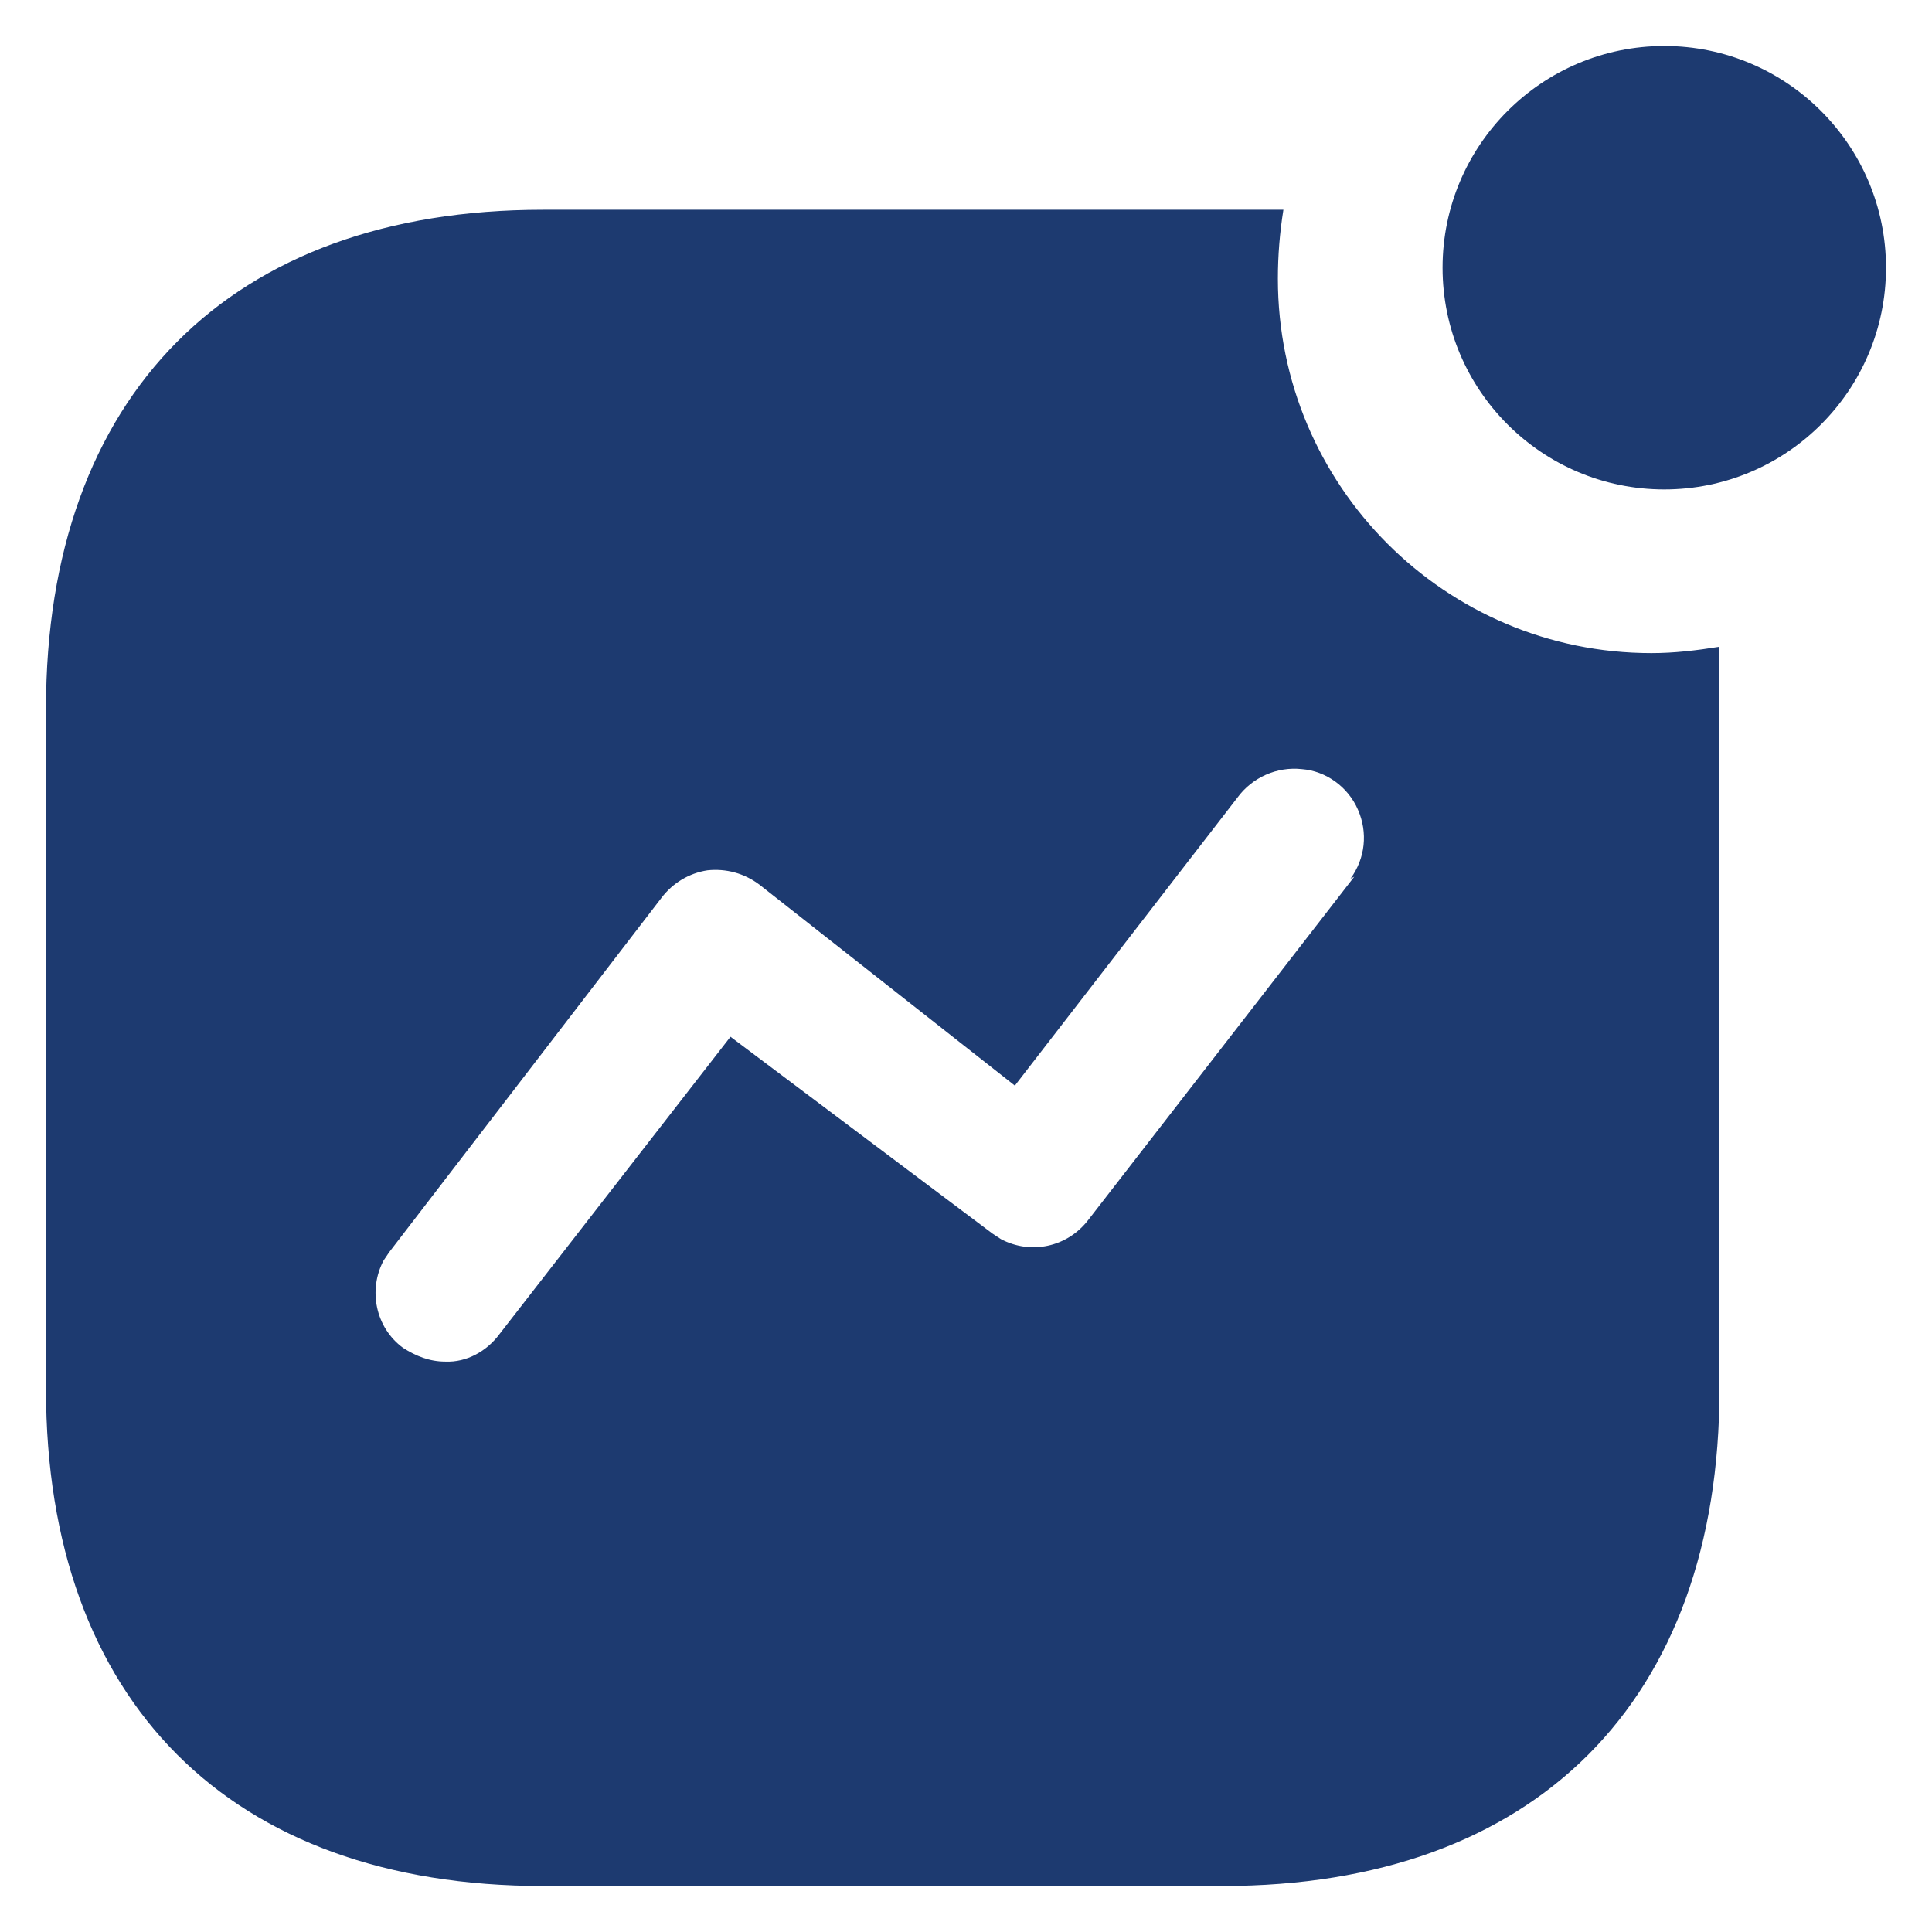 <svg width="21" height="21" viewBox="0 0 21 21" fill="none" xmlns="http://www.w3.org/2000/svg">
<path fill-rule="evenodd" clip-rule="evenodd" d="M15.68 2.91C15.68 1.58 16.76 0.5 18.09 0.5C19.42 0.5 20.5 1.58 20.5 2.91C20.5 4.24 19.42 5.32 18.09 5.32C16.76 5.32 15.68 4.24 15.68 2.91ZM11.83 13.259L14.72 9.53L14.68 9.55C14.84 9.33 14.87 9.05 14.76 8.8C14.651 8.55 14.41 8.38 14.151 8.36C13.88 8.33 13.611 8.45 13.45 8.67L11.031 11.8L8.26 9.62C8.09 9.49 7.89 9.439 7.69 9.46C7.491 9.49 7.311 9.599 7.19 9.759L4.231 13.61L4.17 13.7C4 14.019 4.08 14.429 4.38 14.65C4.52 14.74 4.67 14.8 4.84 14.8C5.071 14.81 5.29 14.689 5.43 14.5L7.94 11.269L10.79 13.41L10.88 13.469C11.2 13.639 11.6 13.56 11.83 13.259ZM13.95 2.28C13.91 2.53 13.89 2.78 13.89 3.03C13.89 5.28 15.71 7.099 17.95 7.099C18.2 7.099 18.44 7.07 18.69 7.03V15.099C18.69 18.49 16.69 20.5 13.29 20.5H5.901C2.5 20.5 0.5 18.49 0.5 15.099V7.7C0.5 4.3 2.5 2.28 5.901 2.28H13.95Z" fill="#1D3A70"/>
</svg>
